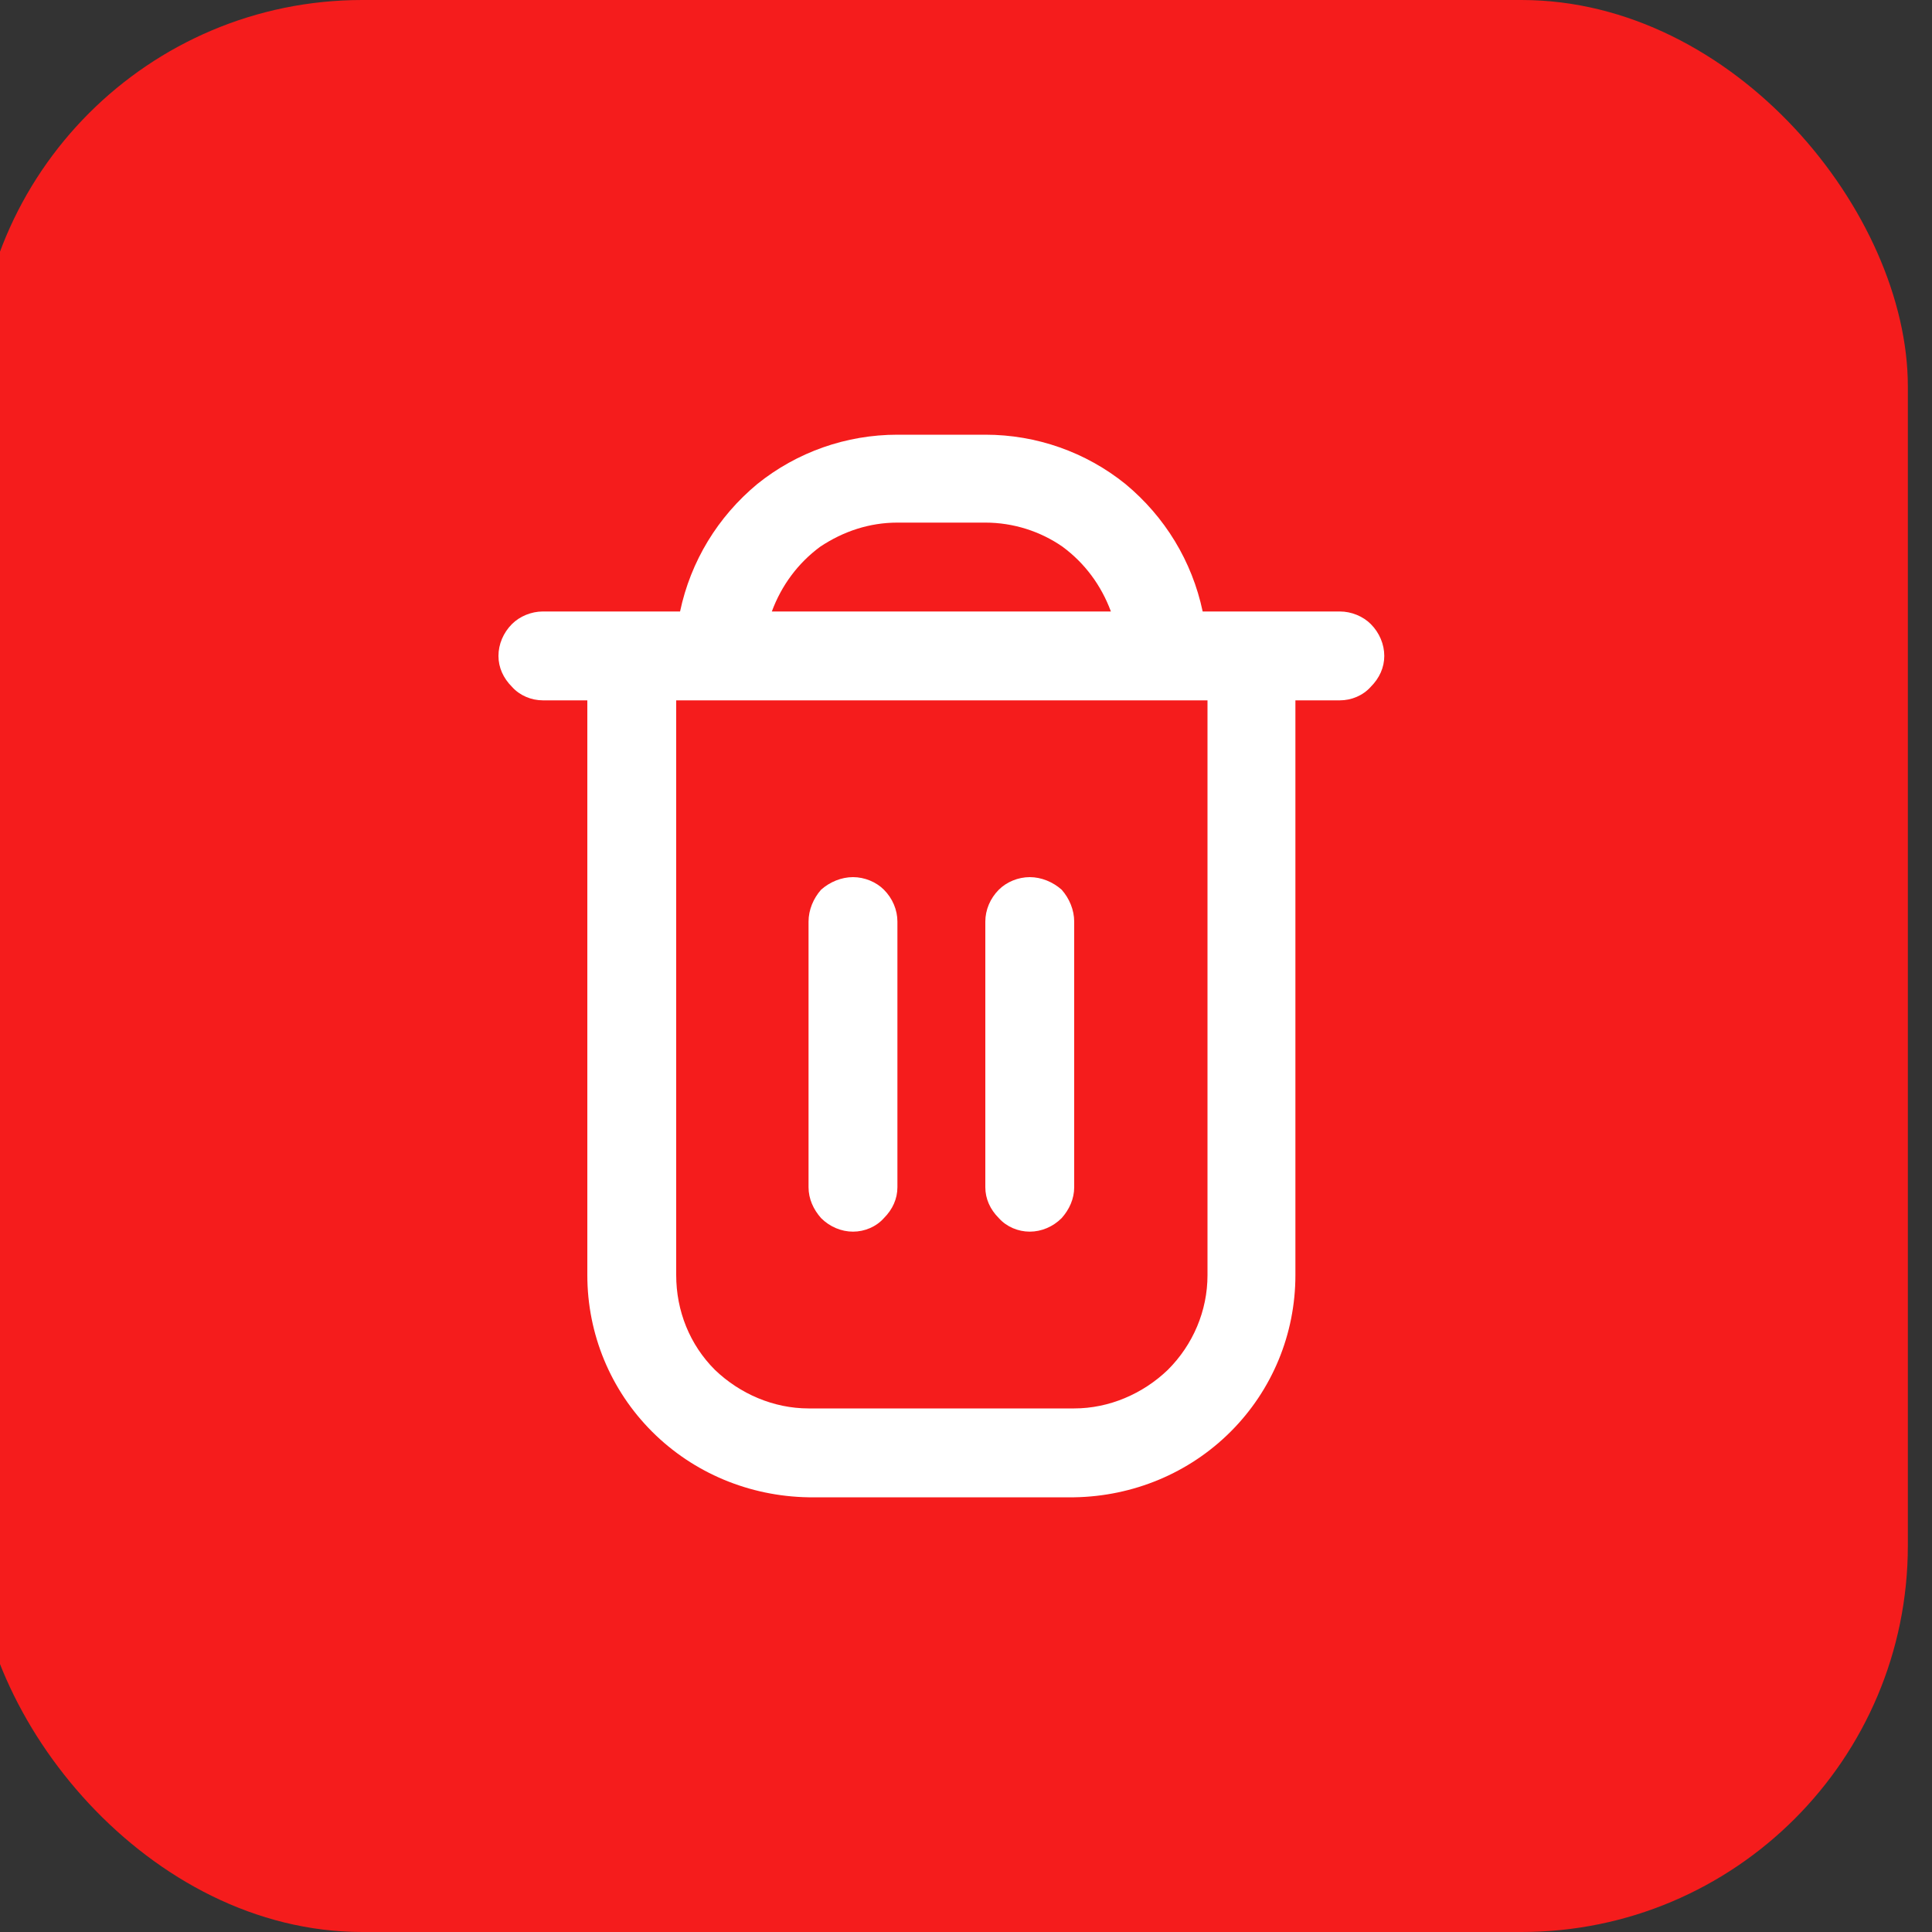 <svg width="20" height="20" viewBox="0 0 20 20" fill="none" xmlns="http://www.w3.org/2000/svg" xmlns:xlink="http://www.w3.org/1999/xlink">
	<rect x="0" y="0" width="20" height="20" fill="#333333" stroke="none"/>
	<desc>
			Created with Pixso.
	</desc>
	<defs>
		<clipPath id="clip0_3503">
			<rect id="trash" width="11" height="11" transform="translate(4.25 4.5)" fill="white" fill-opacity="0"/>
		</clipPath>
	</defs>
	<rect id="Rectangle 56" x="-0.25" rx="4" width="20" height="20" fill="#F51C1C" fill-opacity="1"/>
	<rect id="trash" width="11" height="11" transform="translate(4.25 4.5)" fill="#FFFFFF" fill-opacity="0"/>
	<g clip-path="url(#clip0_3503)">
		<path id="Vector" d="M13.87 6.33L12.45 6.33C12.34 5.81 12.06 5.35 11.65 5.01C11.24 4.68 10.73 4.5 10.2 4.5L9.29 4.5C8.76 4.5 8.25 4.68 7.84 5.01C7.43 5.35 7.15 5.81 7.04 6.33L5.62 6.33C5.5 6.33 5.38 6.38 5.3 6.46C5.21 6.55 5.16 6.67 5.16 6.79C5.16 6.91 5.21 7.02 5.3 7.11C5.38 7.2 5.5 7.25 5.62 7.25L6.08 7.25L6.08 13.2C6.08 13.81 6.32 14.39 6.75 14.82C7.18 15.25 7.76 15.49 8.37 15.5L11.12 15.5C11.73 15.49 12.31 15.25 12.74 14.82C13.17 14.39 13.41 13.81 13.41 13.2L13.41 7.25L13.87 7.25C13.99 7.25 14.11 7.2 14.19 7.11C14.28 7.02 14.33 6.91 14.33 6.79C14.33 6.67 14.28 6.55 14.19 6.46C14.11 6.38 13.99 6.33 13.87 6.33ZM9.29 5.41L10.2 5.41C10.49 5.41 10.77 5.5 11 5.66C11.23 5.83 11.4 6.06 11.5 6.33L7.99 6.33C8.09 6.06 8.26 5.83 8.49 5.66C8.73 5.5 9 5.41 9.29 5.41ZM12.5 13.2C12.5 13.57 12.35 13.92 12.09 14.18C11.83 14.43 11.48 14.58 11.12 14.58L8.37 14.58C8.01 14.58 7.66 14.43 7.4 14.18C7.14 13.92 7 13.57 7 13.2L7 7.25L12.5 7.25L12.5 13.2Z" fill="#FFFFFF" fill-opacity="1" fill-rule="nonzero"/>
		<path id="Vector" d="M8.83 12.75C8.95 12.75 9.07 12.7 9.15 12.61C9.24 12.52 9.29 12.41 9.29 12.29L9.29 9.54C9.29 9.42 9.24 9.3 9.15 9.21C9.07 9.13 8.95 9.08 8.83 9.08C8.71 9.08 8.59 9.13 8.5 9.21C8.42 9.3 8.37 9.42 8.37 9.54L8.37 12.29C8.37 12.41 8.42 12.52 8.5 12.61C8.59 12.7 8.71 12.75 8.83 12.75Z" fill="#FFFFFF" fill-opacity="1" fill-rule="nonzero"/>
		<path id="Vector" d="M10.66 12.75C10.78 12.75 10.9 12.7 10.99 12.61C11.07 12.52 11.12 12.41 11.12 12.29L11.12 9.54C11.12 9.42 11.07 9.3 10.99 9.21C10.9 9.13 10.78 9.08 10.66 9.08C10.54 9.08 10.42 9.13 10.34 9.21C10.25 9.3 10.2 9.42 10.2 9.54L10.2 12.29C10.2 12.41 10.25 12.52 10.34 12.61C10.42 12.7 10.54 12.75 10.66 12.75Z" fill="#FFFFFF" fill-opacity="1" fill-rule="nonzero"/>
	</g>
</svg>
